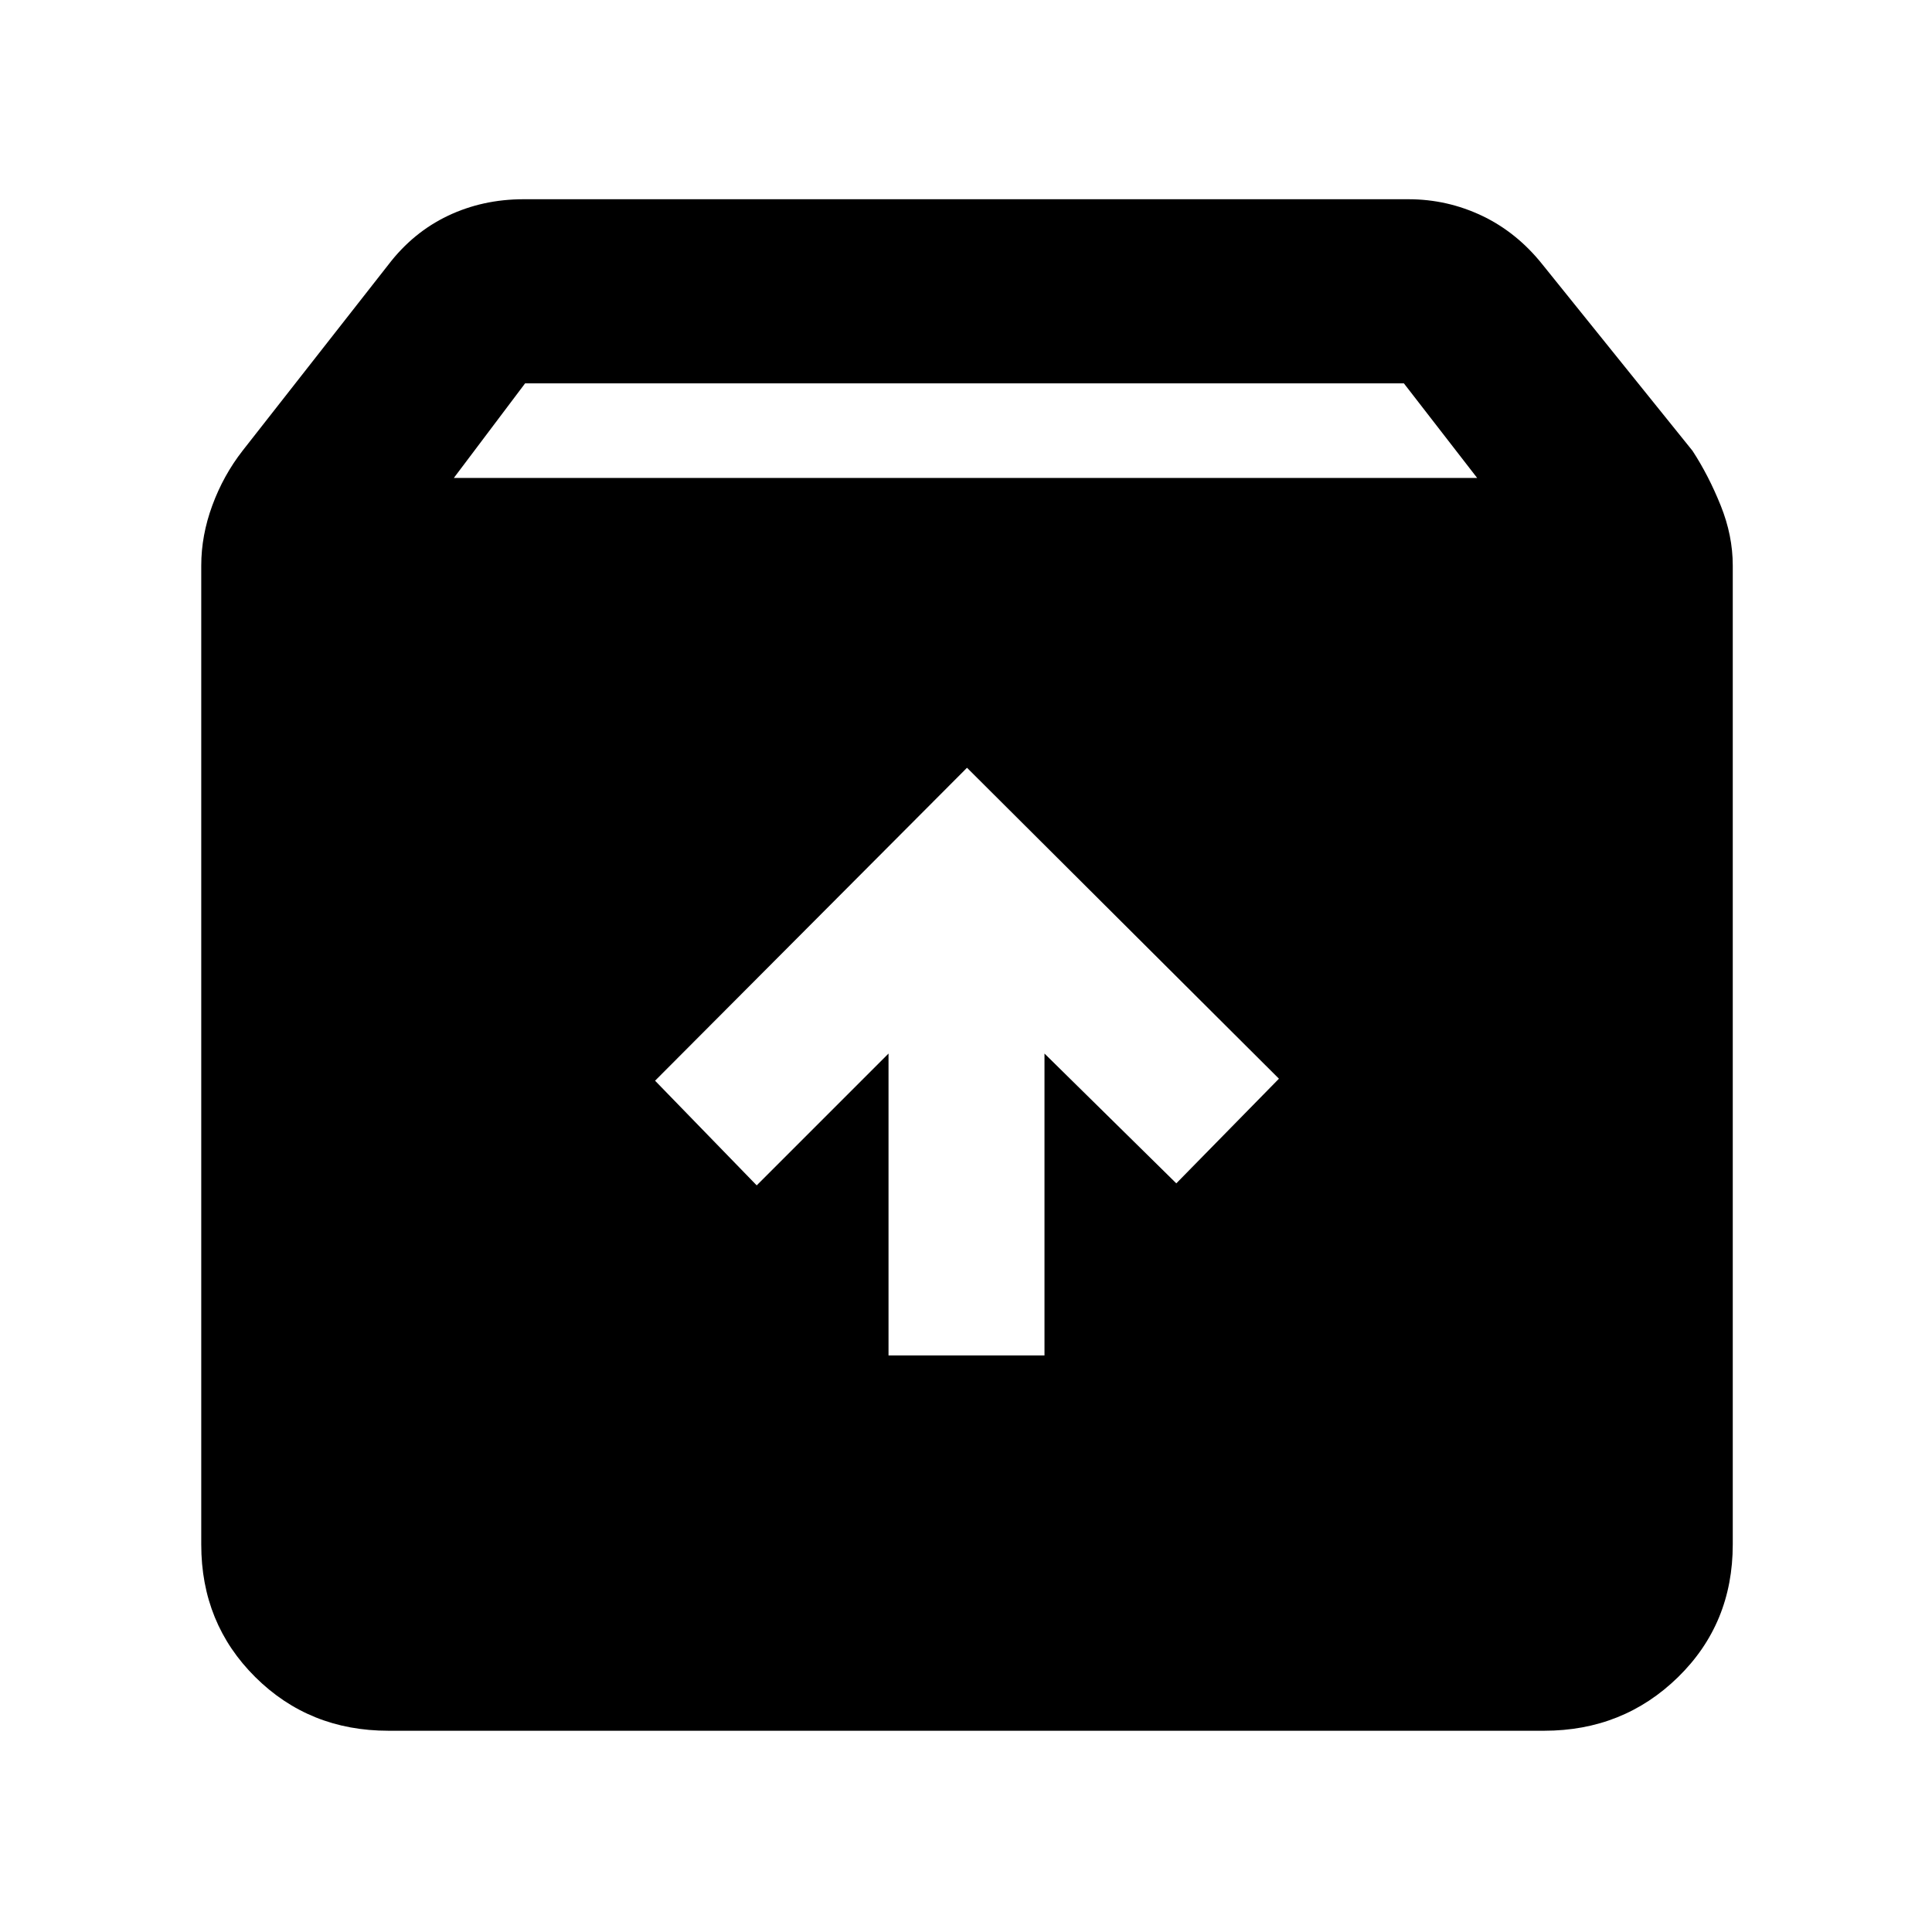 <svg xmlns="http://www.w3.org/2000/svg" height="48" viewBox="0 -960 960 960" width="48"><path d="M480.5-578.5 325.5-423l50.5 52 65.5-65.5v150H519v-150l65.5 64.5 51-52-155-154.5ZM193-100q-39.3 0-66.15-26.66Q100-153.32 100-192.5V-679q0-14.93 5.5-29.87 5.5-14.93 15-27.13l72.5-92.5q12.25-16.03 29.55-24.27 17.3-8.23 37.62-8.23h439.66q19.28 0 36.6 8.23 17.31 8.24 30.07 24.27L841-736q8 12.26 14 27.18 6 14.91 6 29.82v486.43q0 39.37-27.23 65.97-27.24 26.6-66.52 26.6H193Zm32.5-622.5H734l-36.41-47H260.91l-35.41 47Z"/></svg>